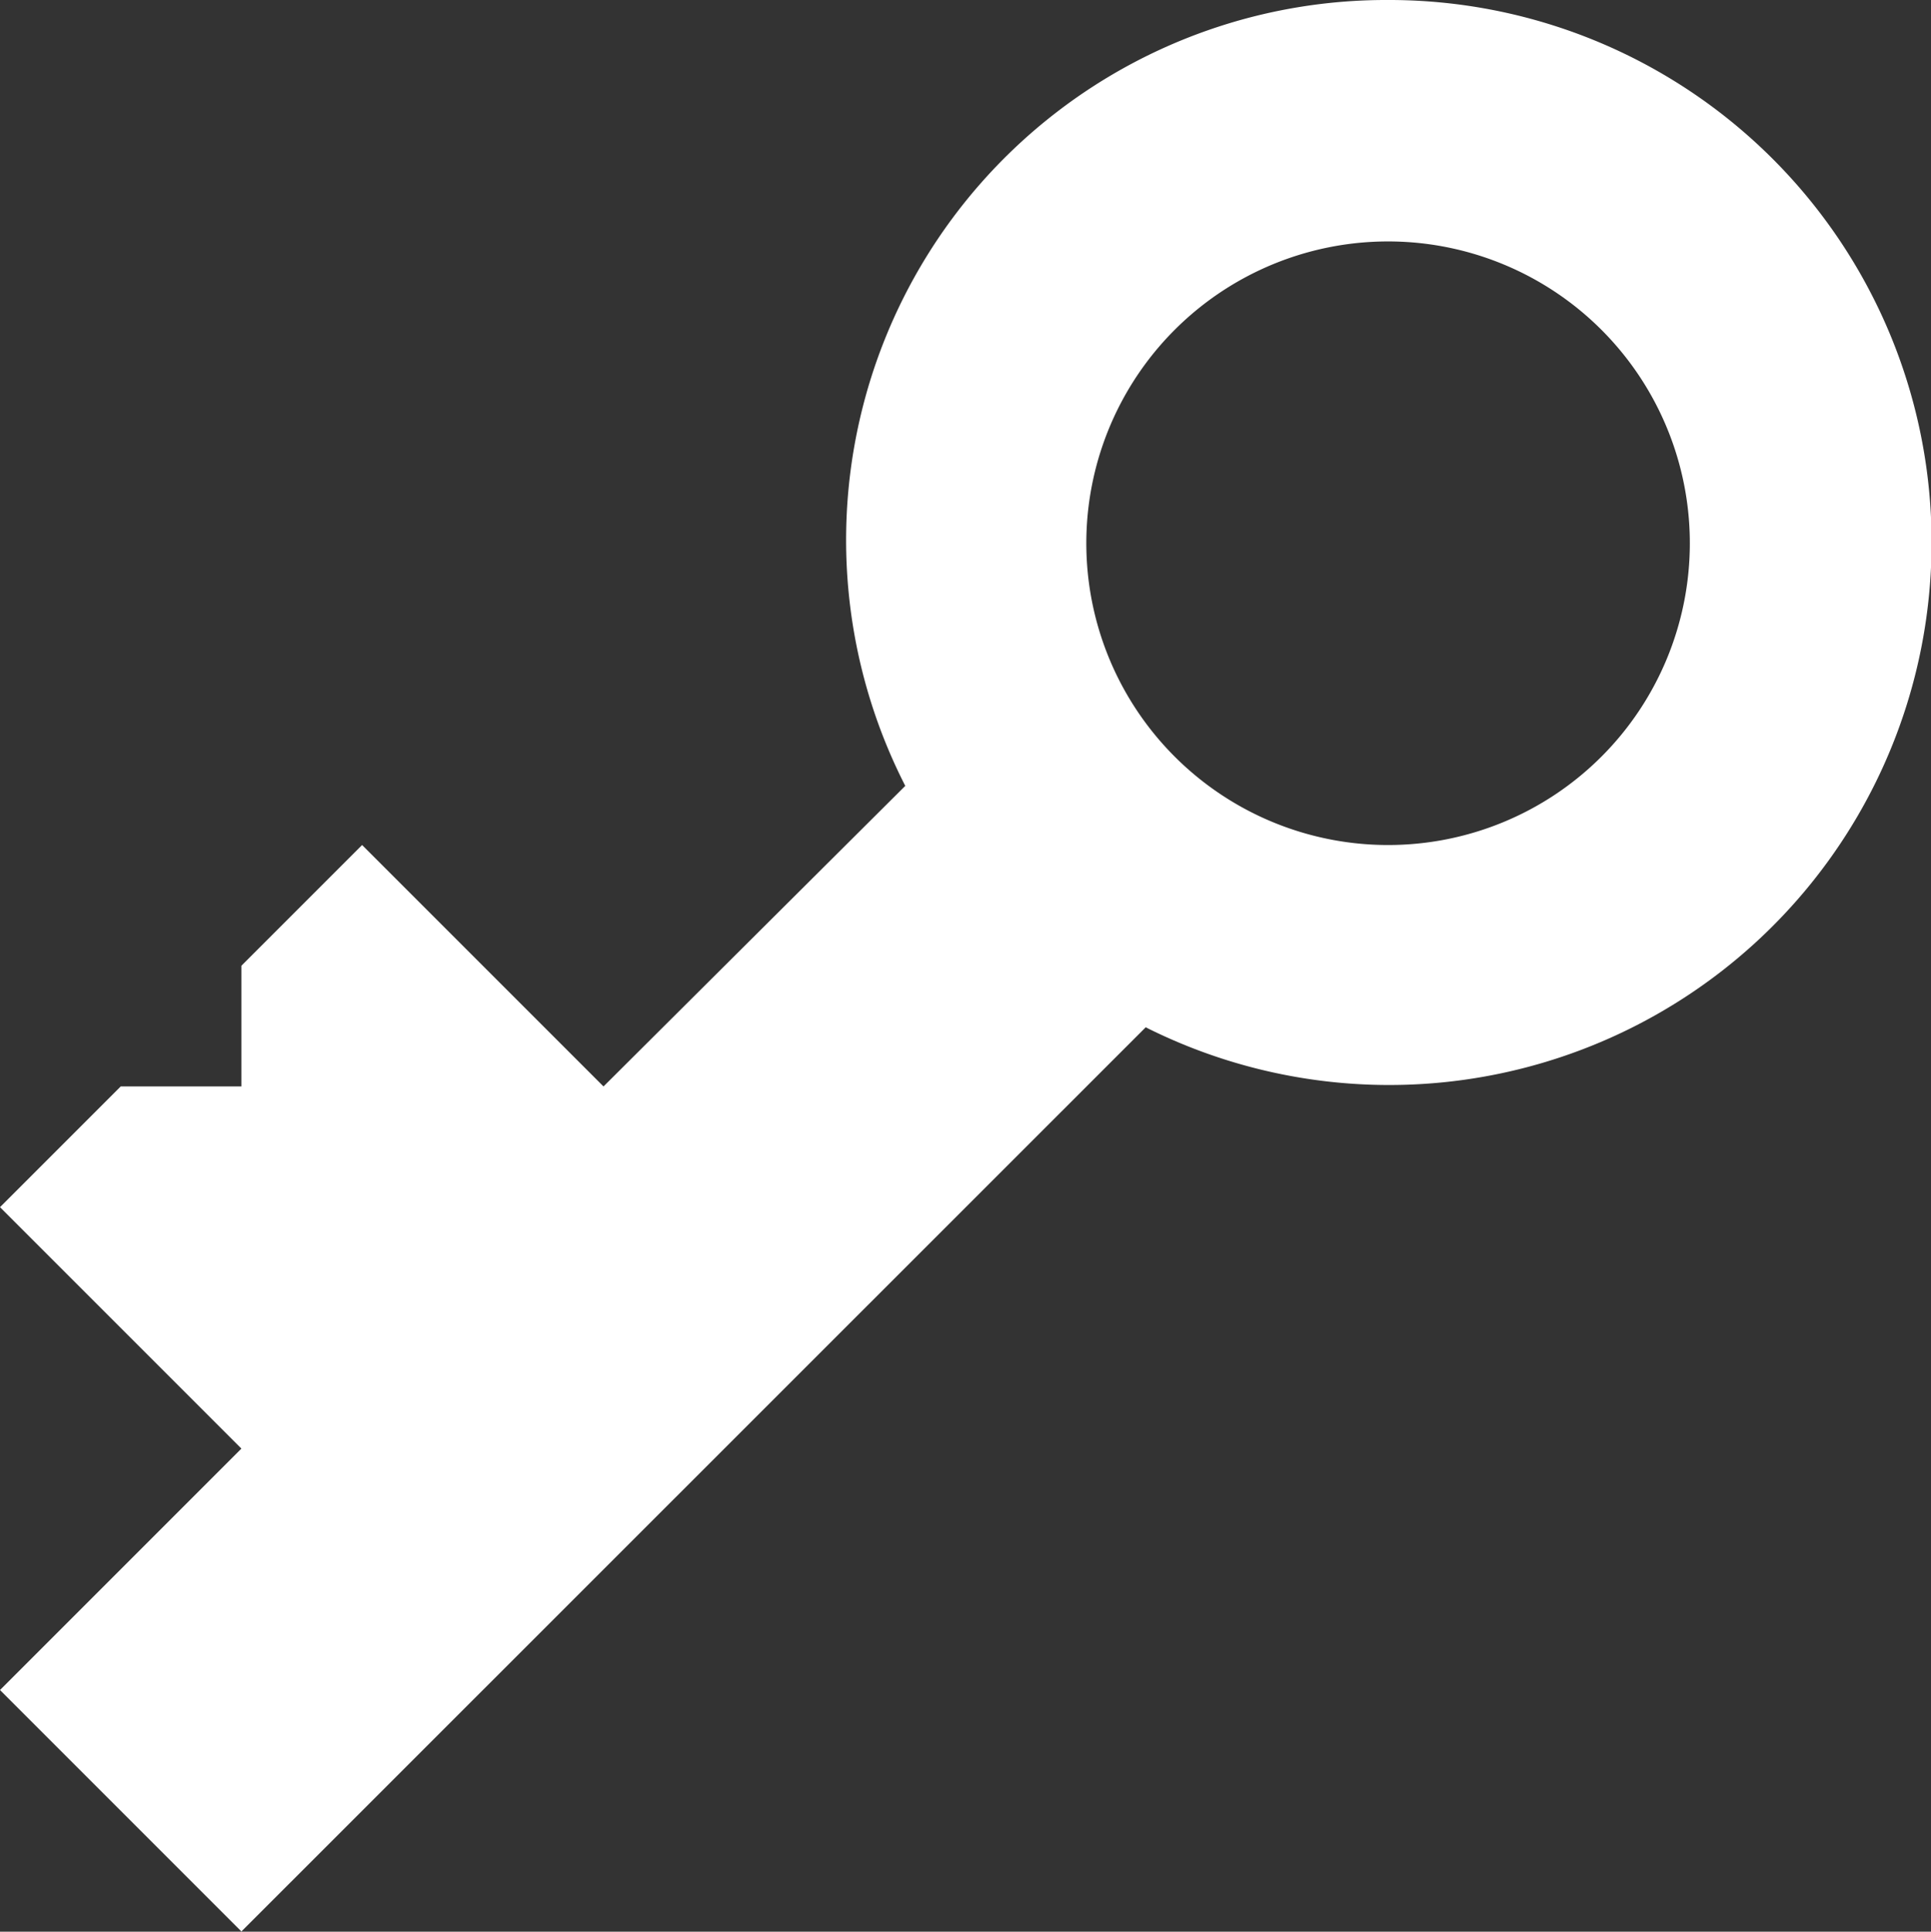 <svg xmlns="http://www.w3.org/2000/svg" viewBox="0 0 79.99 80.01"><rect x="0" y="0" width="79.99" height="80.01" fill="#333333" stroke="none"/><defs><style>.cls-1{fill:#fff;fill-rule:evenodd;}</style></defs><g id="Layer_2" data-name="Layer 2"><g id="Layer_1-2" data-name="Layer 1"><path class="cls-1" d="M57.5,0a22.37,22.37,0,0,0-20,32.55L25,45,15,35l-5,5v5H5L0,50,10,60,0,70,10,80,47.46,42.55A22.47,22.47,0,1,0,57.5,0Zm0,35A12.5,12.5,0,1,1,70,22.51,12.5,12.5,0,0,1,57.5,35Z"/></g></g></svg>